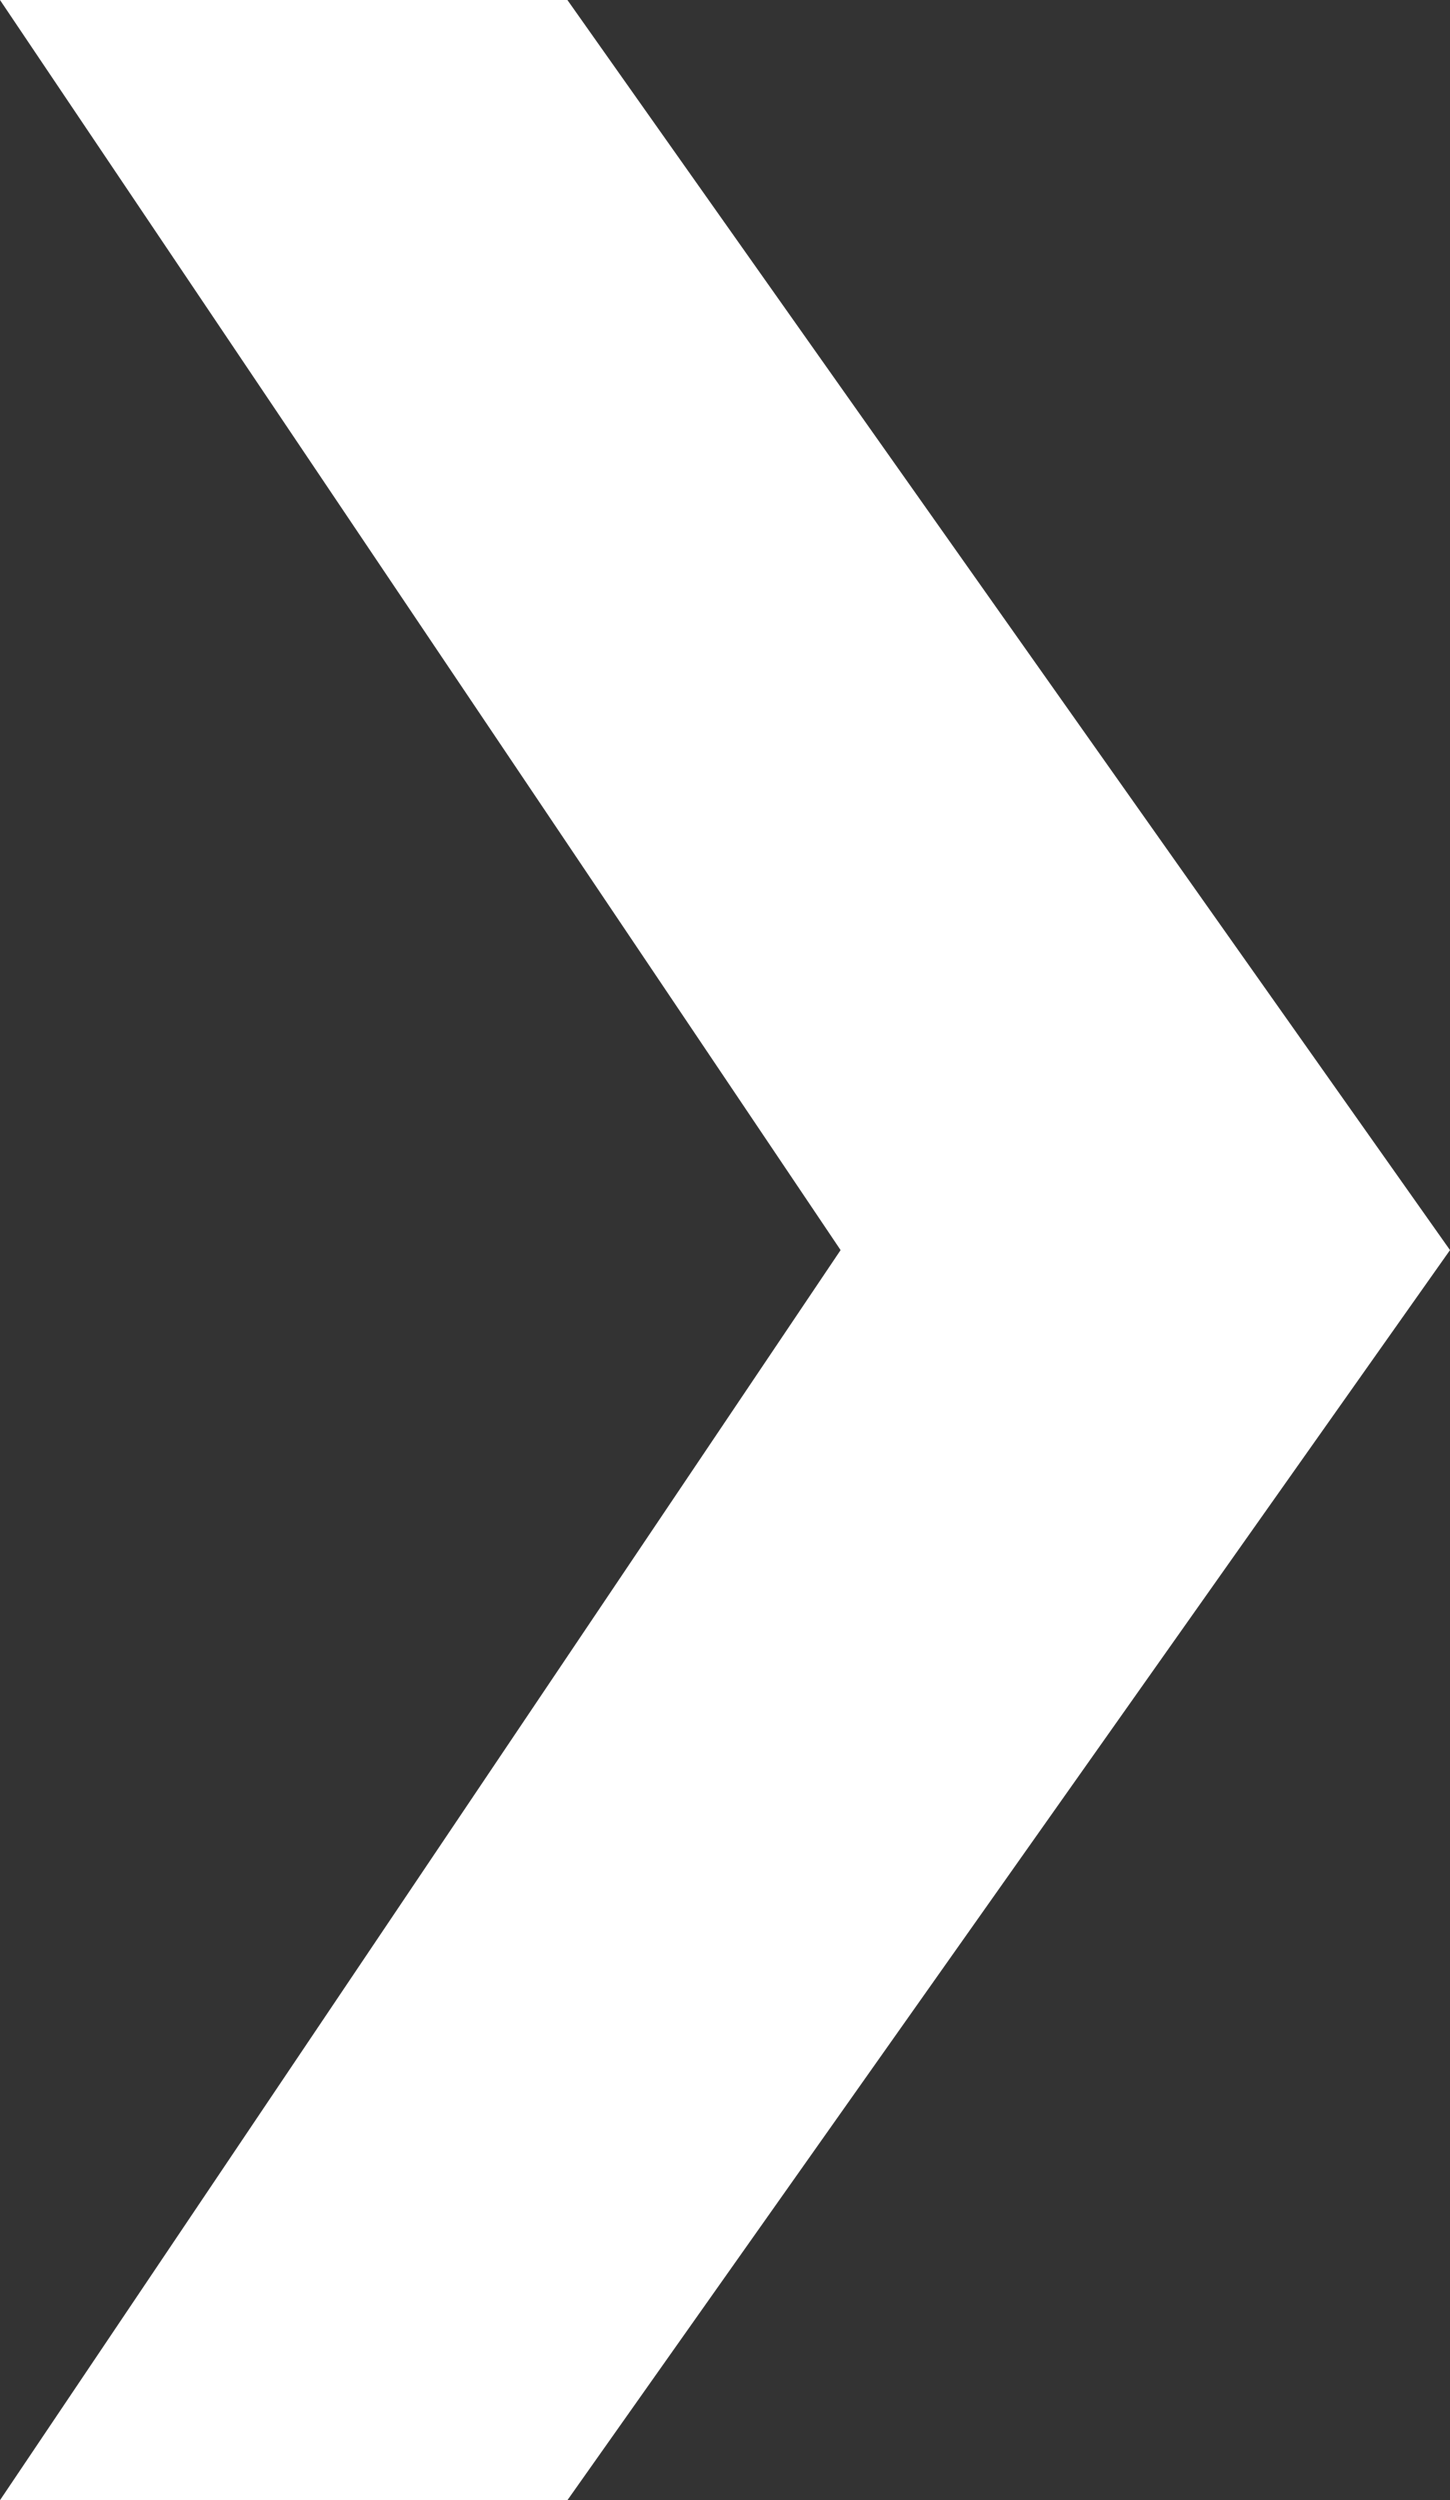 <svg width="29" height="50" viewBox="0 0 29 50" fill="none" xmlns="http://www.w3.org/2000/svg">
<rect x="0" y="0" width="29" height="50" fill="#333333" stroke="none"/>
<path d="M16.812 25L0 50H11.348L29 25L11.348 0H0L16.812 25Z" fill="white"/>
</svg>
